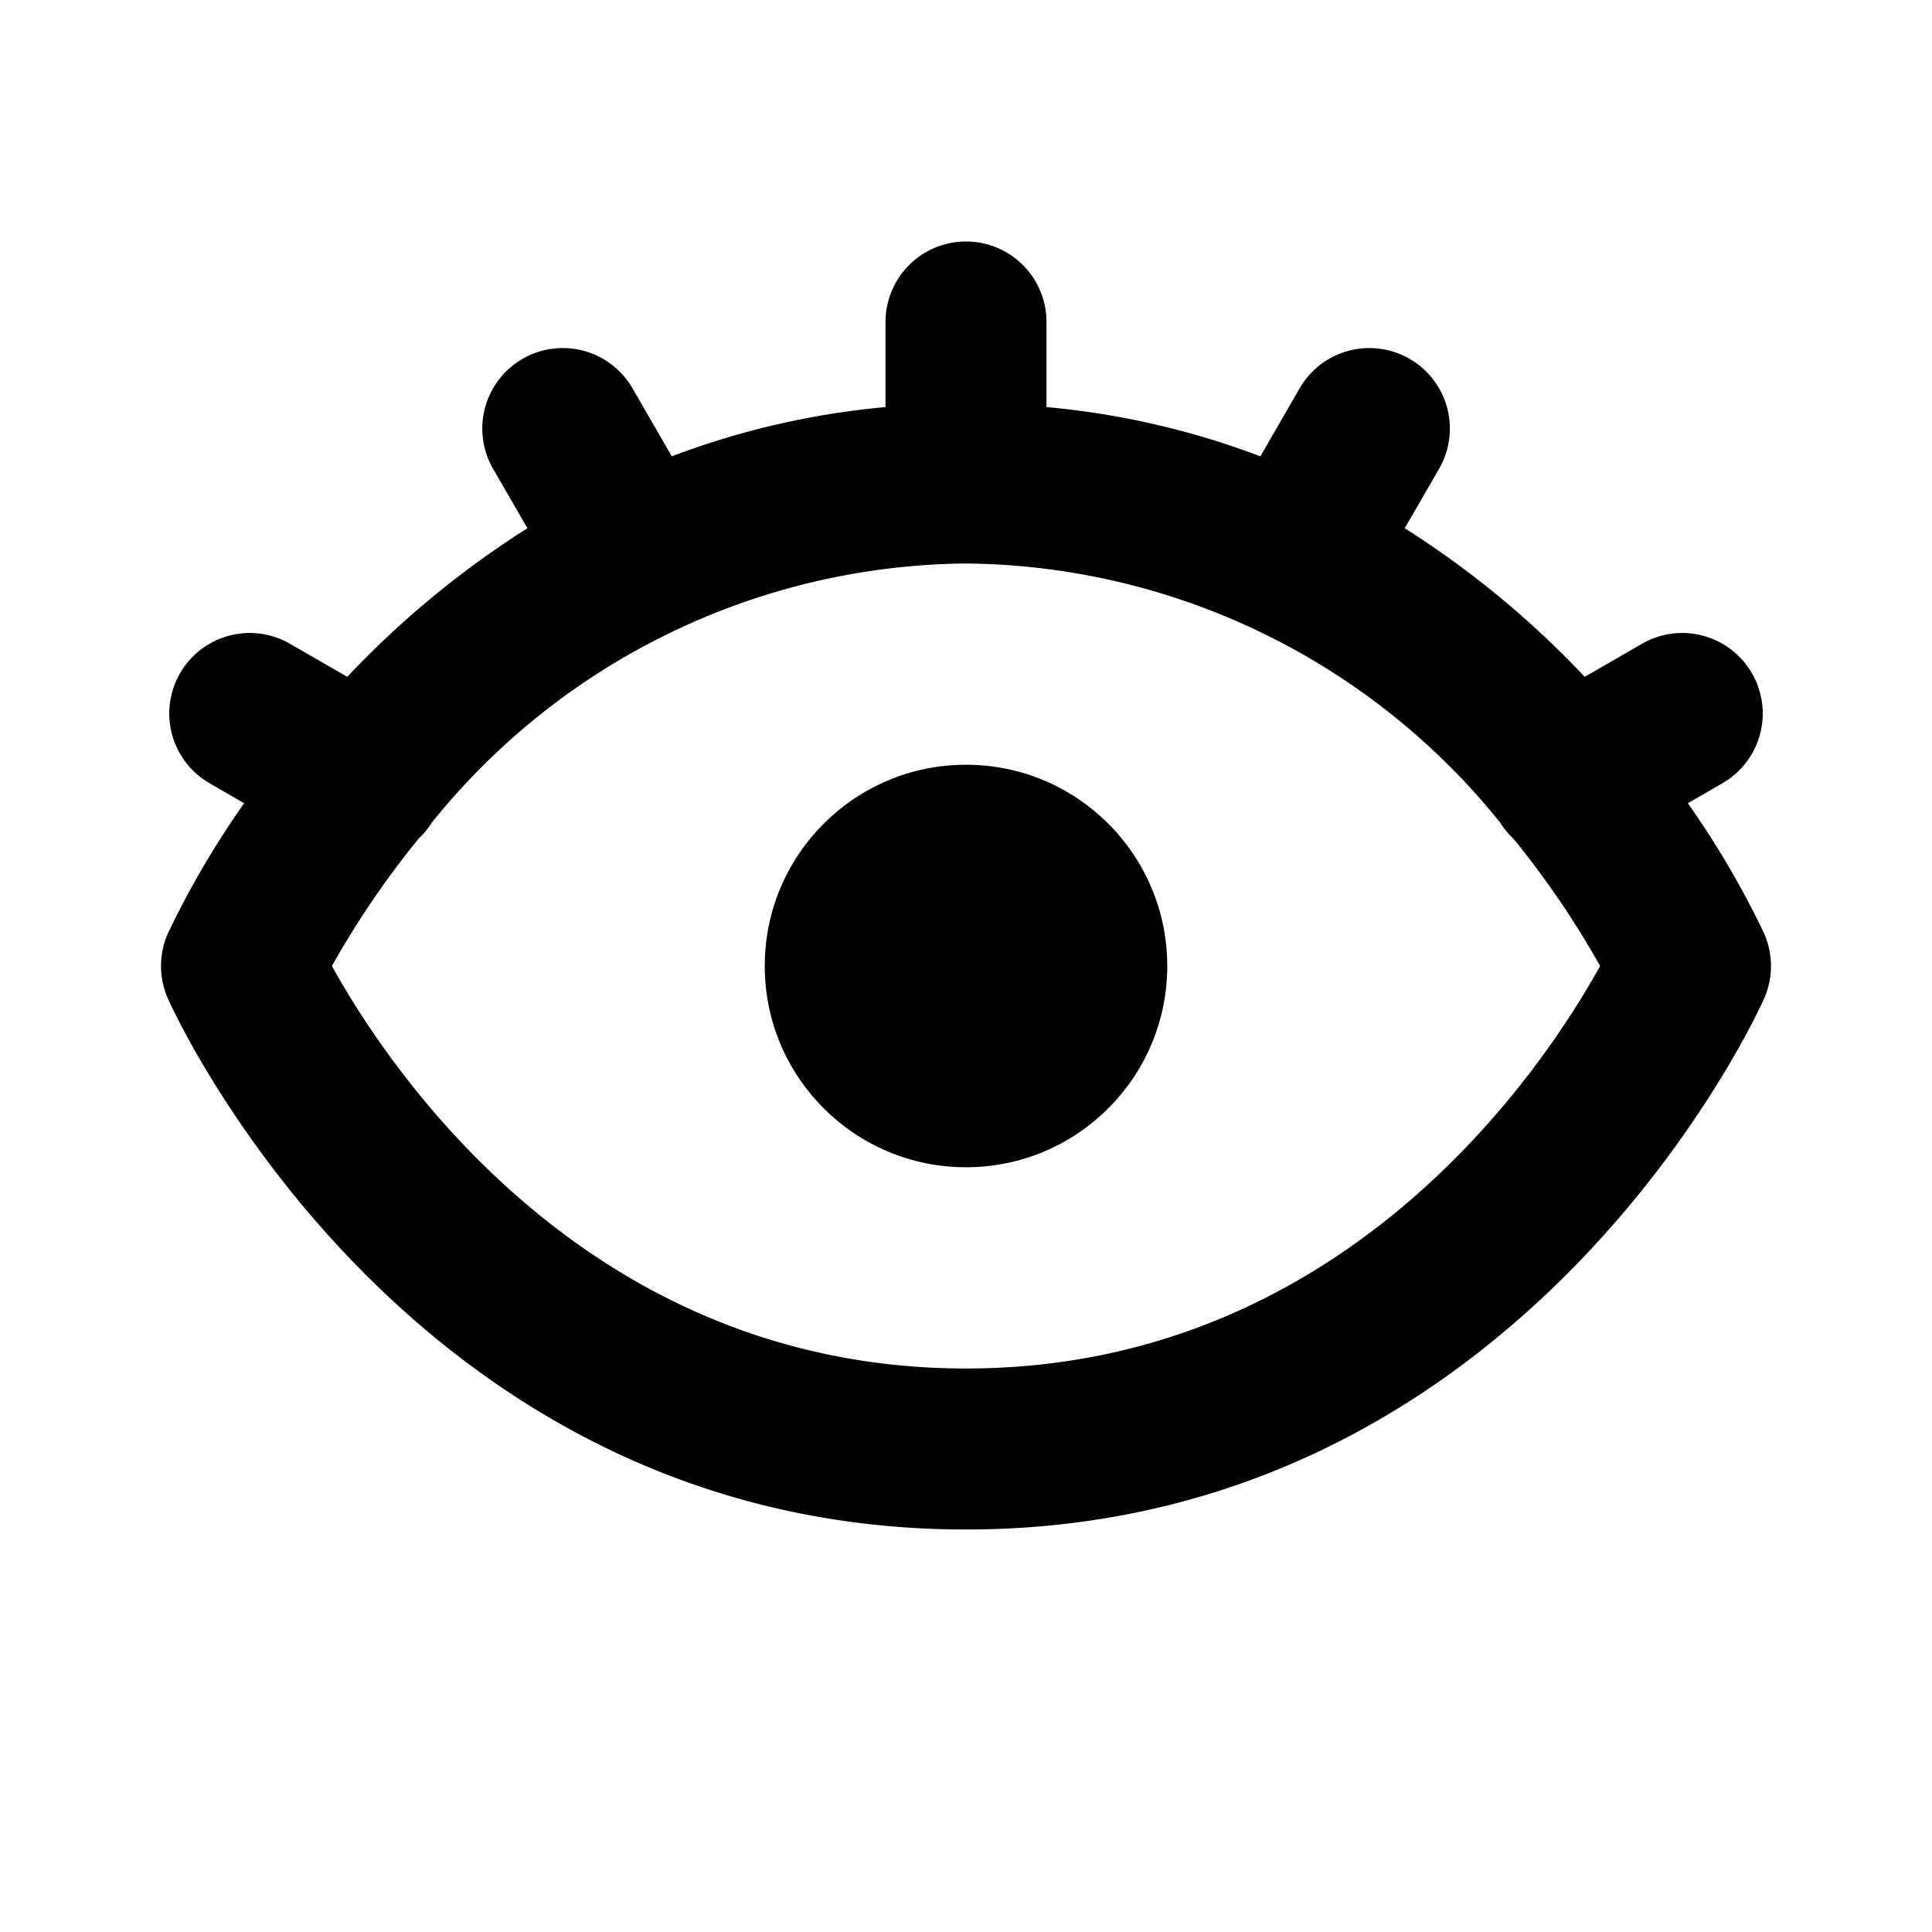 <svg xmlns="http://www.w3.org/2000/svg" width="24" height="24" viewBox="0 0 24 24">
  <title>SeekIconTemplate24px_03_outline</title>
  <g id="_07" data-name="07">
    <g id="viewOn">
      <g id="artwork-25" data-name="artwork">
        <g>
          <path d="M21.912,11.59a11.084,11.084,0,0,0-.945-1.612l.436-.252a1,1,0,0,0-1-1.732l-.717.414a11.586,11.586,0,0,0-2.236-1.846l.43-.744a1,1,0,0,0-1.732-1l-.491.851A10.026,10.026,0,0,0,13,5.057V4a1,1,0,0,0-2,0V5.057a10.026,10.026,0,0,0-2.655.612l-.491-.851a1,1,0,0,0-1.732,1l.43.744A11.586,11.586,0,0,0,4.314,8.408l-.717-.414a1,1,0,0,0-1,1.732l.436.252a11.084,11.084,0,0,0-.945,1.612,1.001,1.001,0,0,0,0,.82C2.209,12.68,5.133,19,12,19s9.791-6.32,9.912-6.59A1.001,1.001,0,0,0,21.912,11.59ZM12,17c-4.708,0-7.173-3.728-7.877-5a11.09,11.09,0,0,1,1.079-1.584.996.996,0,0,0,.158-.192A8.612,8.612,0,0,1,12,7a8.61,8.61,0,0,1,6.636,3.219.994.994,0,0,0,.163.198A11.064,11.064,0,0,1,19.877,12C19.173,13.272,16.708,17,12,17Z"/>
          <circle cx="12" cy="12" r="2.5"/>
        </g>
      </g>
    </g>
  </g>
</svg>
